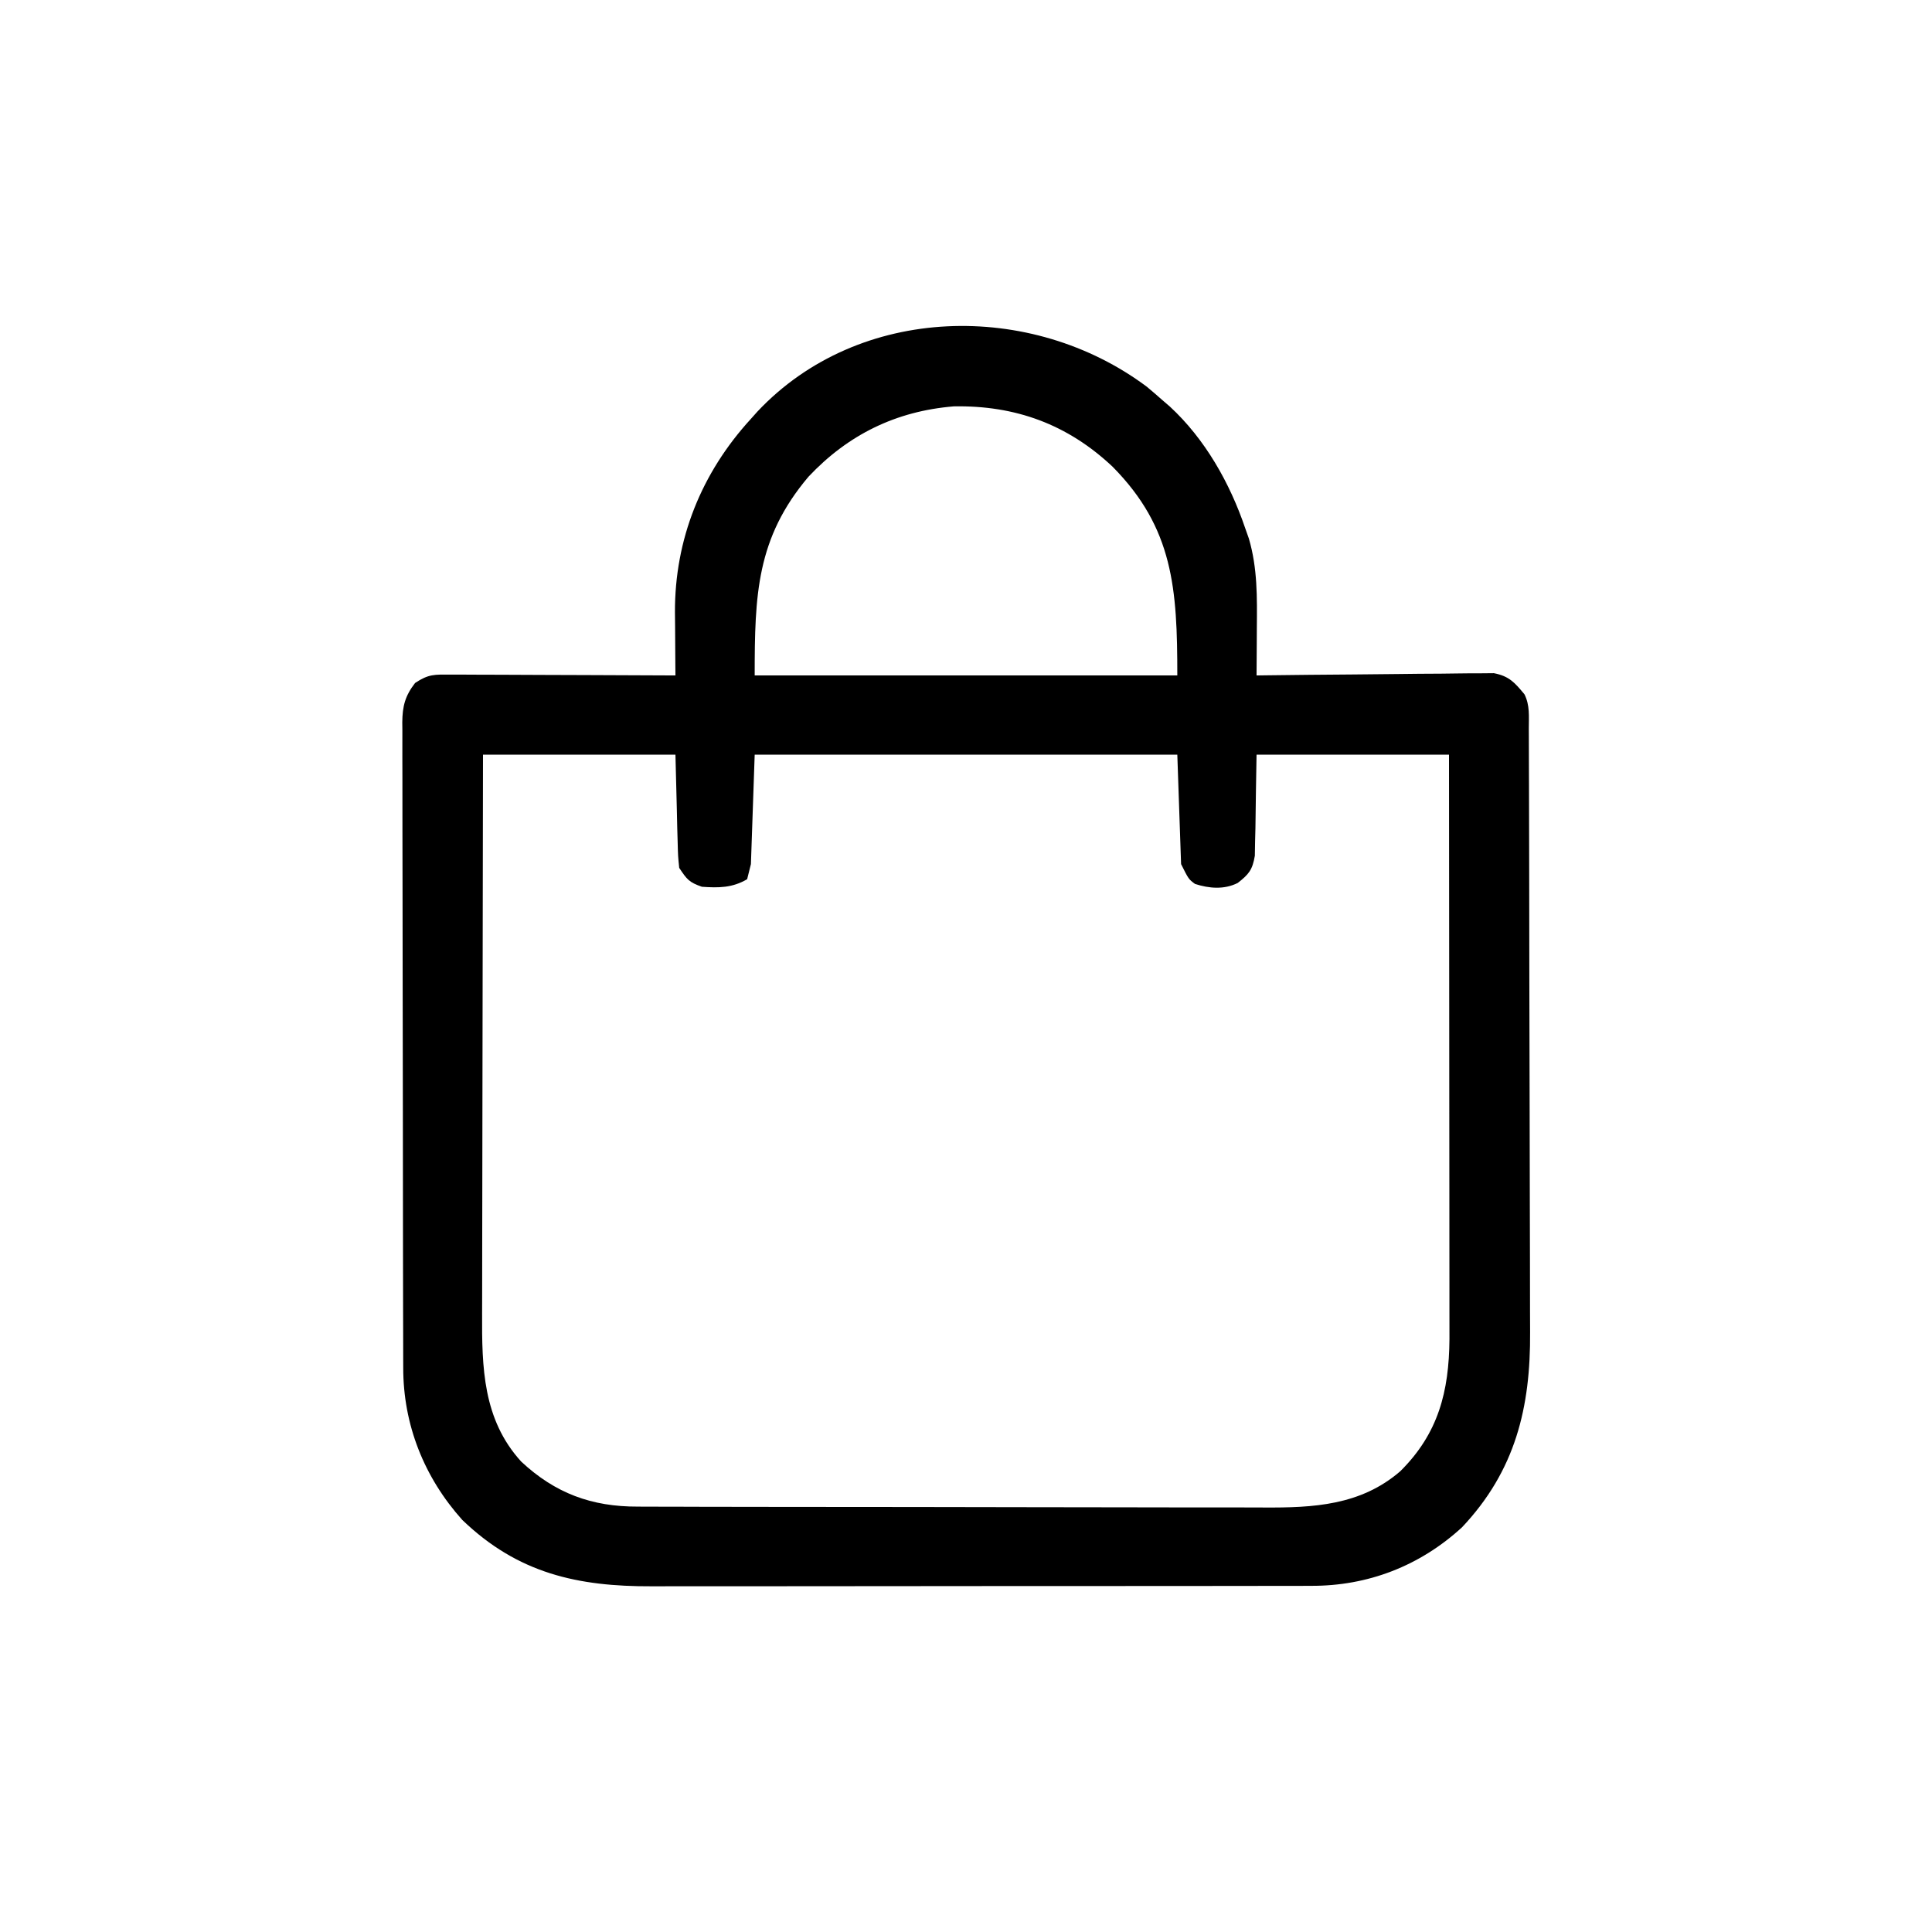 <?xml version="1.0" encoding="UTF-8"?>
<svg version="1.1" xmlns="http://www.w3.org/2000/svg" width="512" height="512">
<path d="M0 0 C1.372 1.146 2.727 2.312 4.062 3.5 C4.724 4.068 5.385 4.637 6.066 5.223 C15.411 13.835 22.015 25.548 26.062 37.5 C26.381 38.398 26.699 39.297 27.027 40.223 C29.333 48.117 29.206 55.792 29.137 63.961 C29.131 65.168 29.126 66.375 29.12 67.618 C29.107 70.579 29.087 73.539 29.062 76.5 C29.878 76.489 30.694 76.478 31.534 76.466 C39.229 76.366 46.924 76.29 54.619 76.241 C58.576 76.215 62.531 76.18 66.487 76.123 C70.306 76.068 74.125 76.039 77.944 76.026 C79.4 76.016 80.855 75.998 82.311 75.971 C84.353 75.935 86.394 75.93 88.436 75.932 C89.598 75.921 90.759 75.91 91.956 75.899 C96.002 76.682 97.471 78.376 100.062 81.5 C101.526 84.427 101.211 87.371 101.21 90.58 C101.213 91.318 101.217 92.056 101.221 92.816 C101.232 95.301 101.236 97.787 101.24 100.272 C101.246 102.049 101.252 103.827 101.259 105.604 C101.28 111.457 101.291 117.311 101.301 123.164 C101.305 125.181 101.309 127.199 101.313 129.216 C101.332 138.704 101.346 148.192 101.355 157.68 C101.364 168.61 101.391 179.539 101.431 190.469 C101.462 198.927 101.476 207.385 101.48 215.843 C101.482 220.888 101.491 225.933 101.516 230.979 C101.539 235.738 101.543 240.496 101.533 245.255 C101.533 246.99 101.539 248.725 101.553 250.46 C101.703 270.448 97.677 287.242 83.516 302.246 C72.347 312.507 58.515 317.837 43.468 317.761 C42.652 317.765 41.836 317.768 40.996 317.772 C38.288 317.783 35.58 317.779 32.872 317.775 C30.92 317.779 28.967 317.784 27.015 317.79 C21.73 317.804 16.445 317.804 11.159 317.802 C6.739 317.801 2.318 317.805 -2.103 317.81 C-12.537 317.821 -22.972 317.822 -33.406 317.816 C-44.151 317.81 -54.895 317.822 -65.64 317.843 C-74.882 317.861 -84.125 317.867 -93.368 317.864 C-98.88 317.862 -104.392 317.864 -109.905 317.878 C-115.091 317.891 -120.278 317.889 -125.465 317.876 C-127.361 317.874 -129.257 317.876 -131.153 317.885 C-150.846 317.964 -166.693 314.475 -181.43 300.297 C-191.545 289.016 -197.097 275.049 -197.078 259.947 C-197.081 259.195 -197.084 258.443 -197.087 257.668 C-197.096 255.152 -197.097 252.637 -197.099 250.121 C-197.103 248.316 -197.108 246.51 -197.114 244.705 C-197.127 239.804 -197.133 234.903 -197.138 230.003 C-197.141 226.941 -197.145 223.88 -197.149 220.819 C-197.163 211.242 -197.173 201.664 -197.176 192.087 C-197.181 181.029 -197.198 169.971 -197.227 158.913 C-197.249 150.365 -197.259 141.817 -197.26 133.269 C-197.261 128.163 -197.267 123.058 -197.285 117.952 C-197.302 113.152 -197.304 108.352 -197.295 103.552 C-197.294 101.79 -197.299 100.028 -197.309 98.266 C-197.321 95.861 -197.315 93.457 -197.305 91.053 C-197.313 90.355 -197.321 89.657 -197.329 88.938 C-197.286 84.623 -196.585 81.925 -193.938 78.5 C-190.352 76.11 -188.795 76.257 -184.538 76.273 C-183.572 76.273 -183.572 76.273 -182.586 76.272 C-180.46 76.273 -178.334 76.289 -176.207 76.305 C-174.732 76.308 -173.256 76.311 -171.781 76.313 C-167.899 76.321 -164.018 76.341 -160.136 76.363 C-156.175 76.383 -152.213 76.392 -148.252 76.402 C-140.48 76.424 -132.709 76.458 -124.938 76.5 C-124.949 75.337 -124.949 75.337 -124.961 74.151 C-124.993 70.605 -125.012 67.058 -125.031 63.512 C-125.044 62.293 -125.056 61.073 -125.069 59.817 C-125.148 40.426 -118.073 22.835 -104.938 8.5 C-104.374 7.868 -103.811 7.237 -103.23 6.586 C-76.294 -22.054 -30.541 -22.854 0 0 Z M-89.684 23.836 C-103.466 40.126 -103.938 55.16 -103.938 76.5 C-66.978 76.5 -30.017 76.5 8.062 76.5 C8.062 53.545 7.025 37.489 -9.074 21.199 C-21.018 9.94 -34.865 4.892 -51.188 5.191 C-66.507 6.452 -79.198 12.694 -89.684 23.836 Z M-175.938 97.5 C-175.983 118.415 -176.02 139.33 -176.041 160.245 C-176.051 169.957 -176.065 179.669 -176.088 189.381 C-176.108 197.85 -176.121 206.319 -176.126 214.788 C-176.128 219.268 -176.134 223.749 -176.149 228.229 C-176.163 232.455 -176.167 236.68 -176.164 240.906 C-176.164 242.449 -176.168 243.992 -176.176 245.535 C-176.244 259.916 -175.978 273.657 -165.824 284.824 C-156.836 293.222 -147.143 296.821 -134.85 296.767 C-134.076 296.772 -133.303 296.776 -132.506 296.781 C-129.935 296.794 -127.365 296.792 -124.794 296.791 C-122.942 296.797 -121.09 296.803 -119.238 296.811 C-114.221 296.829 -109.205 296.833 -104.188 296.835 C-101.049 296.836 -97.909 296.84 -94.77 296.846 C-83.804 296.864 -72.838 296.872 -61.871 296.871 C-51.673 296.869 -41.474 296.89 -31.276 296.922 C-22.501 296.948 -13.726 296.959 -4.952 296.958 C0.281 296.957 5.513 296.963 10.745 296.984 C15.671 297.004 20.596 297.003 25.522 296.989 C27.321 296.987 29.12 296.992 30.919 297.004 C44.115 297.087 56.641 296.461 67.133 287.41 C77.24 277.406 80.069 266.292 80.183 252.388 C80.189 249.499 80.183 246.61 80.176 243.721 C80.176 242.123 80.176 240.526 80.176 238.929 C80.177 234.611 80.171 230.294 80.164 225.976 C80.158 221.457 80.157 216.938 80.156 212.419 C80.153 203.87 80.145 195.321 80.135 186.772 C80.123 177.035 80.118 167.299 80.113 157.563 C80.102 137.542 80.084 117.521 80.062 97.5 C63.233 97.5 46.403 97.5 29.062 97.5 C28.892 107.193 28.892 107.193 28.765 116.886 C28.719 118.698 28.719 118.698 28.672 120.547 C28.651 121.783 28.63 123.019 28.608 124.292 C27.971 128.039 27.017 129.196 24.062 131.5 C20.482 133.29 16.501 132.966 12.75 131.75 C11.062 130.5 11.062 130.5 9.062 126.5 C8.732 116.93 8.402 107.36 8.062 97.5 C-28.898 97.5 -65.858 97.5 -103.938 97.5 C-104.267 107.07 -104.597 116.64 -104.938 126.5 C-105.267 127.82 -105.597 129.14 -105.938 130.5 C-109.844 132.798 -113.488 132.824 -117.938 132.5 C-121.318 131.312 -121.87 130.602 -123.938 127.5 C-124.256 124.406 -124.256 124.406 -124.352 120.645 C-124.387 119.434 -124.423 118.223 -124.459 116.976 C-124.493 115.437 -124.527 113.898 -124.562 112.312 C-124.686 107.424 -124.81 102.536 -124.938 97.5 C-141.768 97.5 -158.597 97.5 -175.938 97.5 Z " fill="#000000" transform="translate(303.938,102.5)"/>
</svg>
